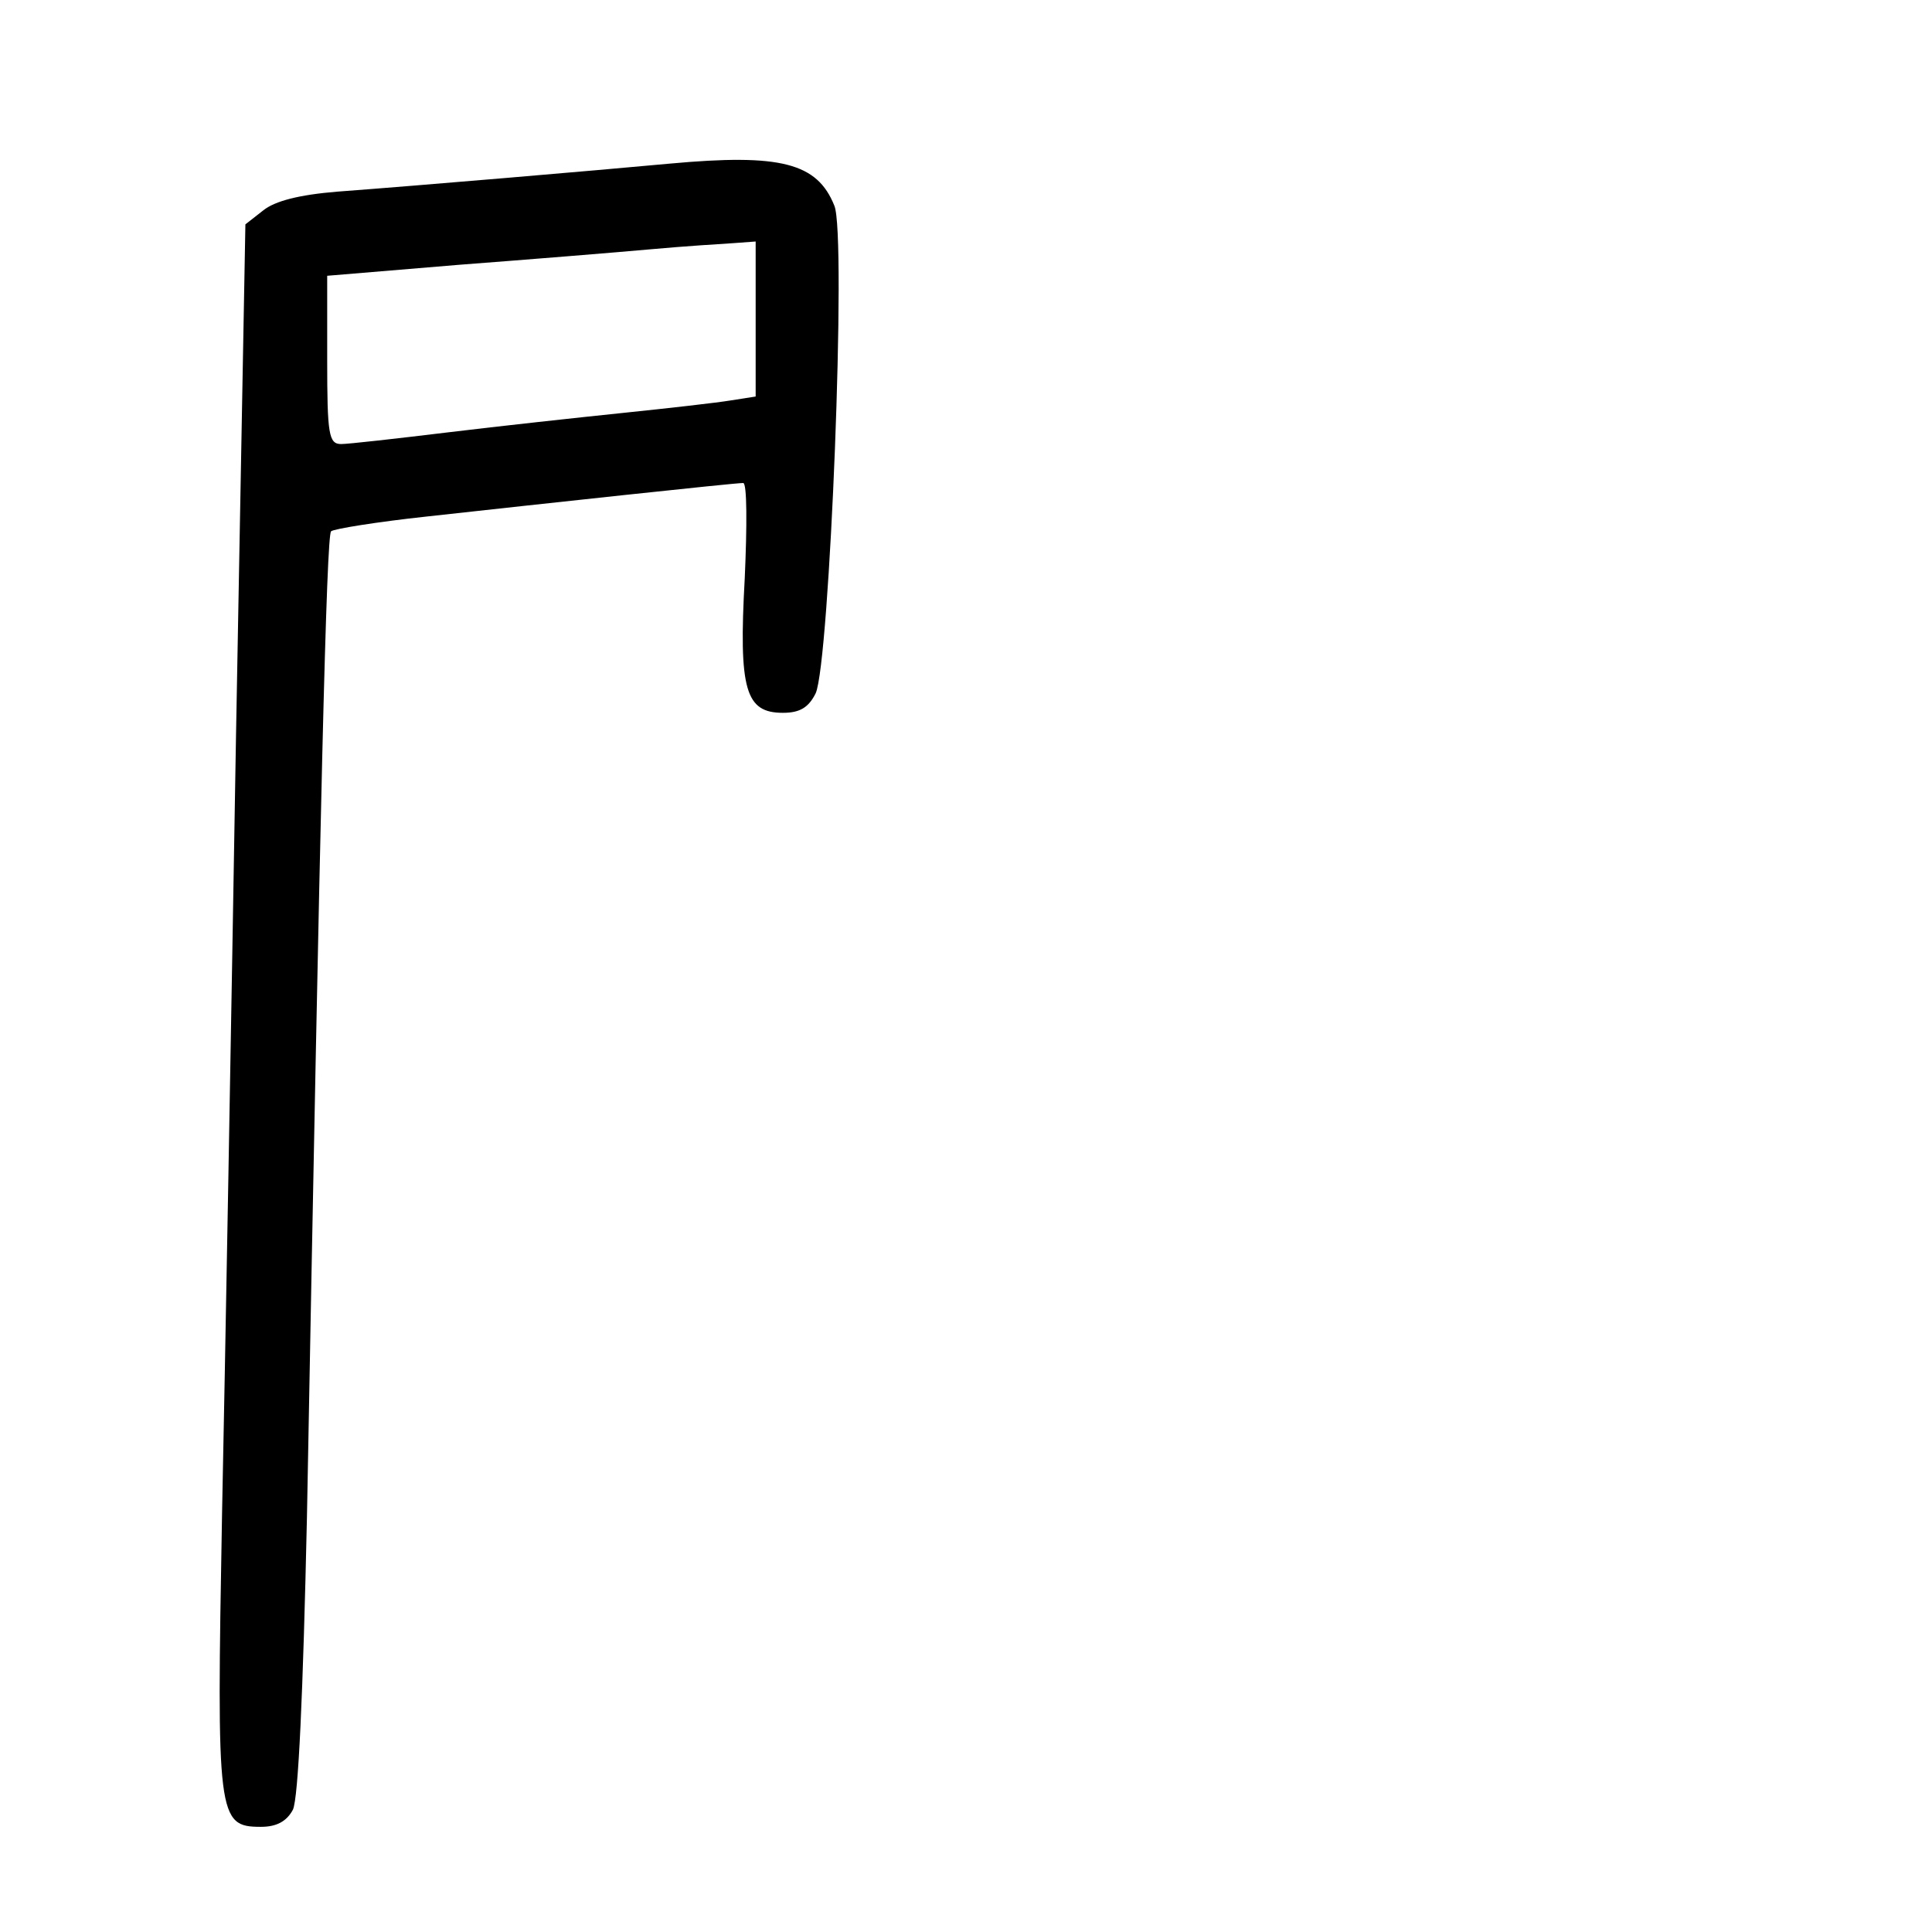 <?xml version="1.0" standalone="no"?>
<!DOCTYPE svg PUBLIC "-//W3C//DTD SVG 20010904//EN"
 "http://www.w3.org/TR/2001/REC-SVG-20010904/DTD/svg10.dtd">
<svg version="1.0" xmlns="http://www.w3.org/2000/svg"
 width="248pt" height="248pt" viewBox="0 0 248 248"
 preserveAspectRatio="xMidYMid meet">
<g transform="translate(0,248) scale(0.1,-0.1)"
fill="#000000" stroke="none">
<path d="M860 2270 c-97 -9 -320 -28 -427 -36 -49 -4 -80 -12 -95 -24 l-23
-18 -12 -654 c-6 -359 -14 -810 -18 -1003 -7 -388 -6 -400 50 -400 20 0 33 7
41 22 7 15 13 148 18 375 17 918 25 1261 31 1266 3 3 58 12 123 19 145 16 394
43 406 43 5 0 5 -55 2 -122 -8 -144 1 -173 49 -173 22 0 33 7 42 25 18 39 40
589 24 626 -22 55 -69 67 -211 54z m110 -200 l0 -99 -32 -5 c-18 -3 -80 -10
-138 -16 -58 -6 -159 -17 -225 -25 -66 -8 -128 -15 -137 -15 -16 0 -18 12 -18
108 l0 108 168 14 c92 7 203 16 247 20 44 4 92 7 108 8 l27 2 0 -100z"/>
</g>
</svg>
